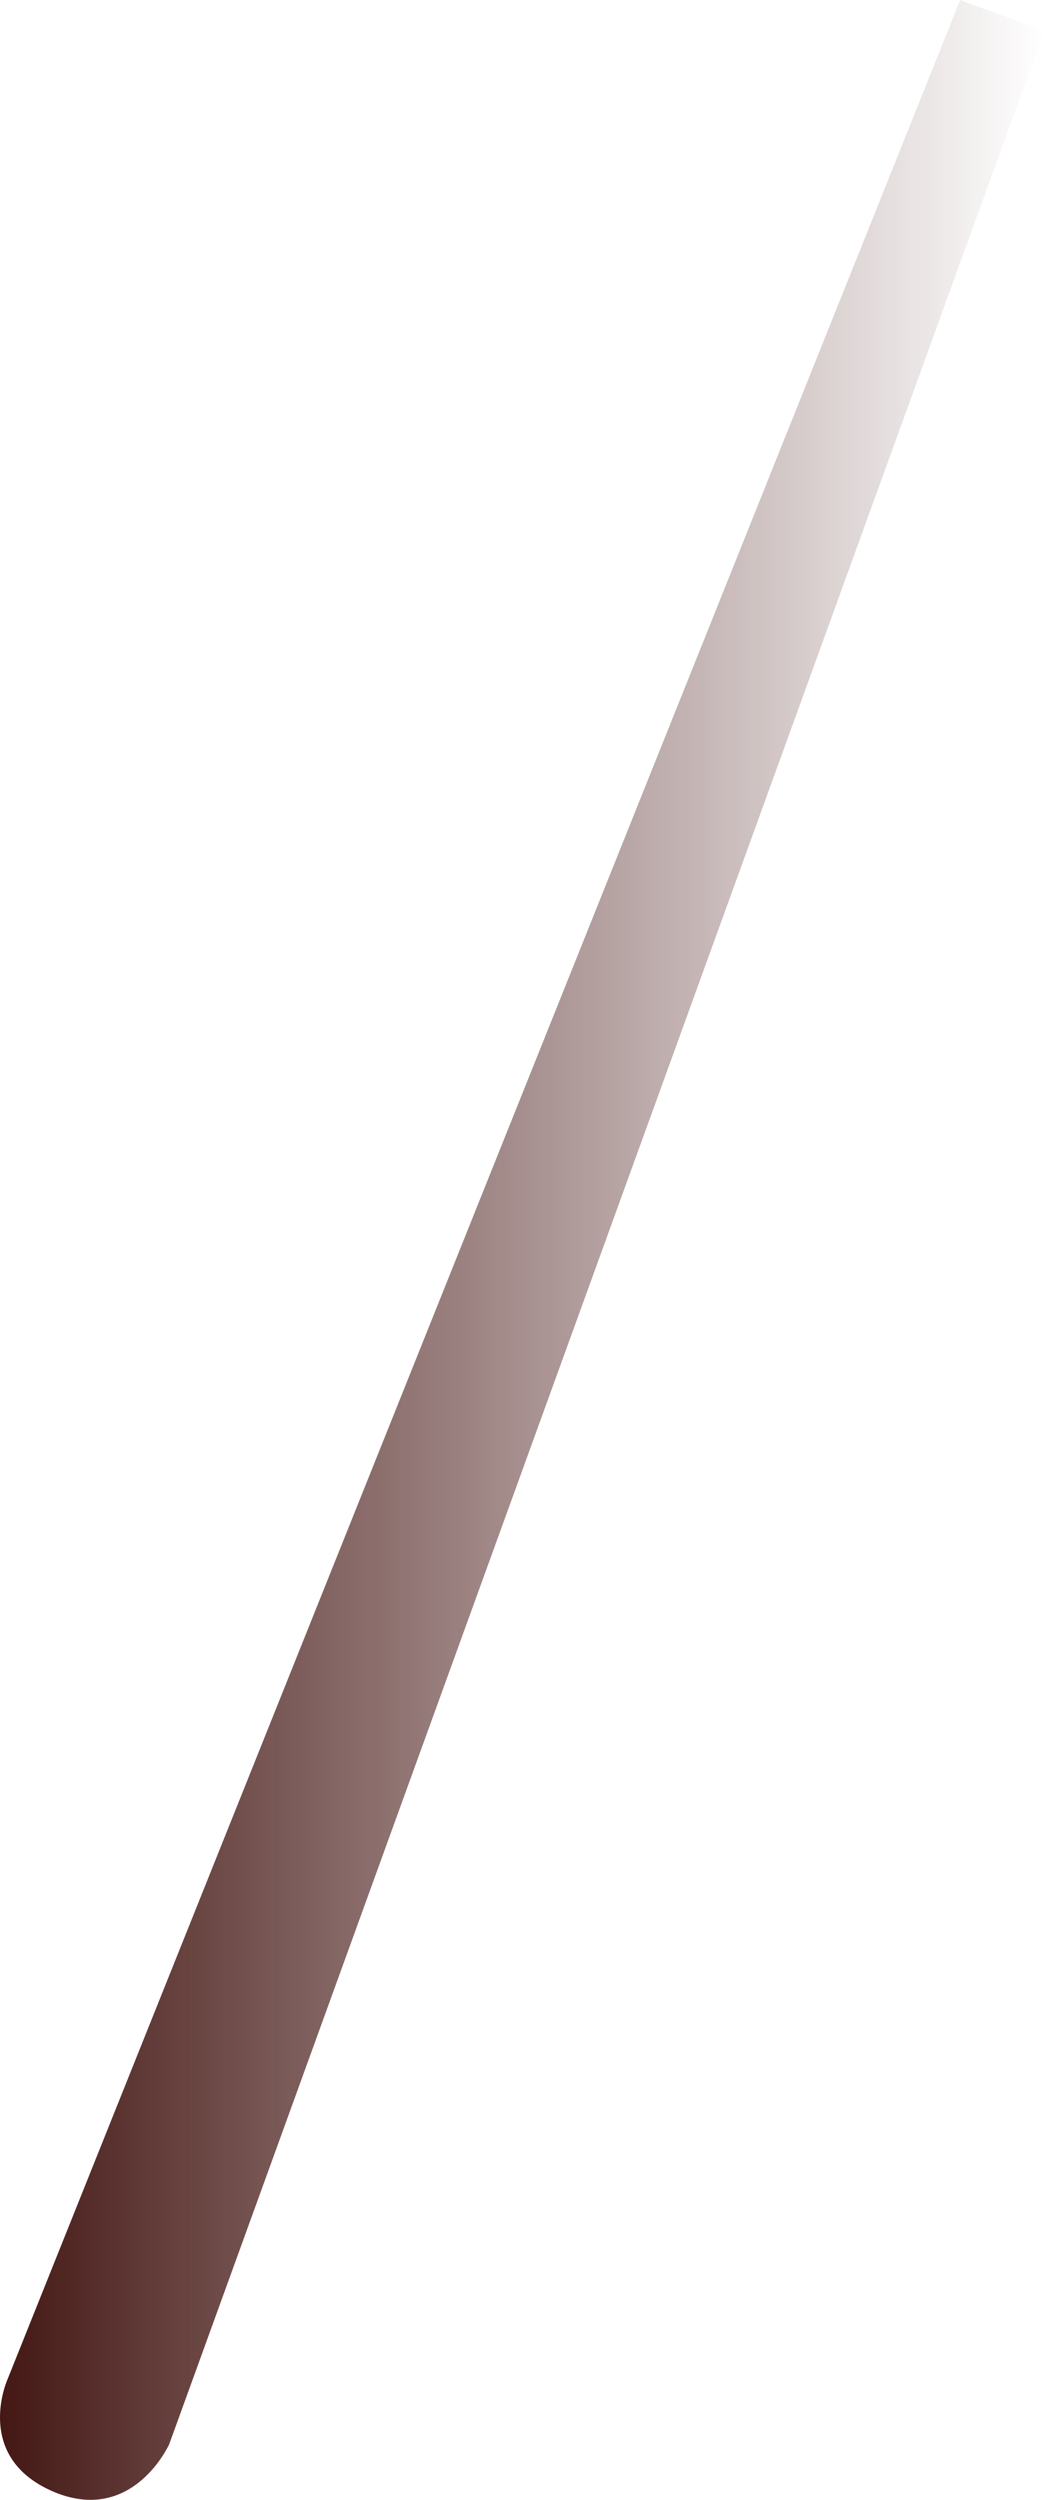 <svg width="41" height="97" viewBox="0 0 41 97" fill="none" xmlns="http://www.w3.org/2000/svg">
<path d="M37.279 0L0.29 92.329C0.29 92.329 -1.091 95.406 2.174 96.725C5.189 97.918 6.57 94.841 6.57 94.841L40.544 1.193L37.279 0Z" fill="url(#paint0_linear_1_3053)"/>
<defs>
<linearGradient id="paint0_linear_1_3053" x1="40.585" y1="48.5" x2="0.041" y2="48.5" gradientUnits="userSpaceOnUse">
<stop stop-color="#552828" stop-opacity="0"/>
<stop offset="1" stop-color="#441814"/>
</linearGradient>
</defs>
</svg>
